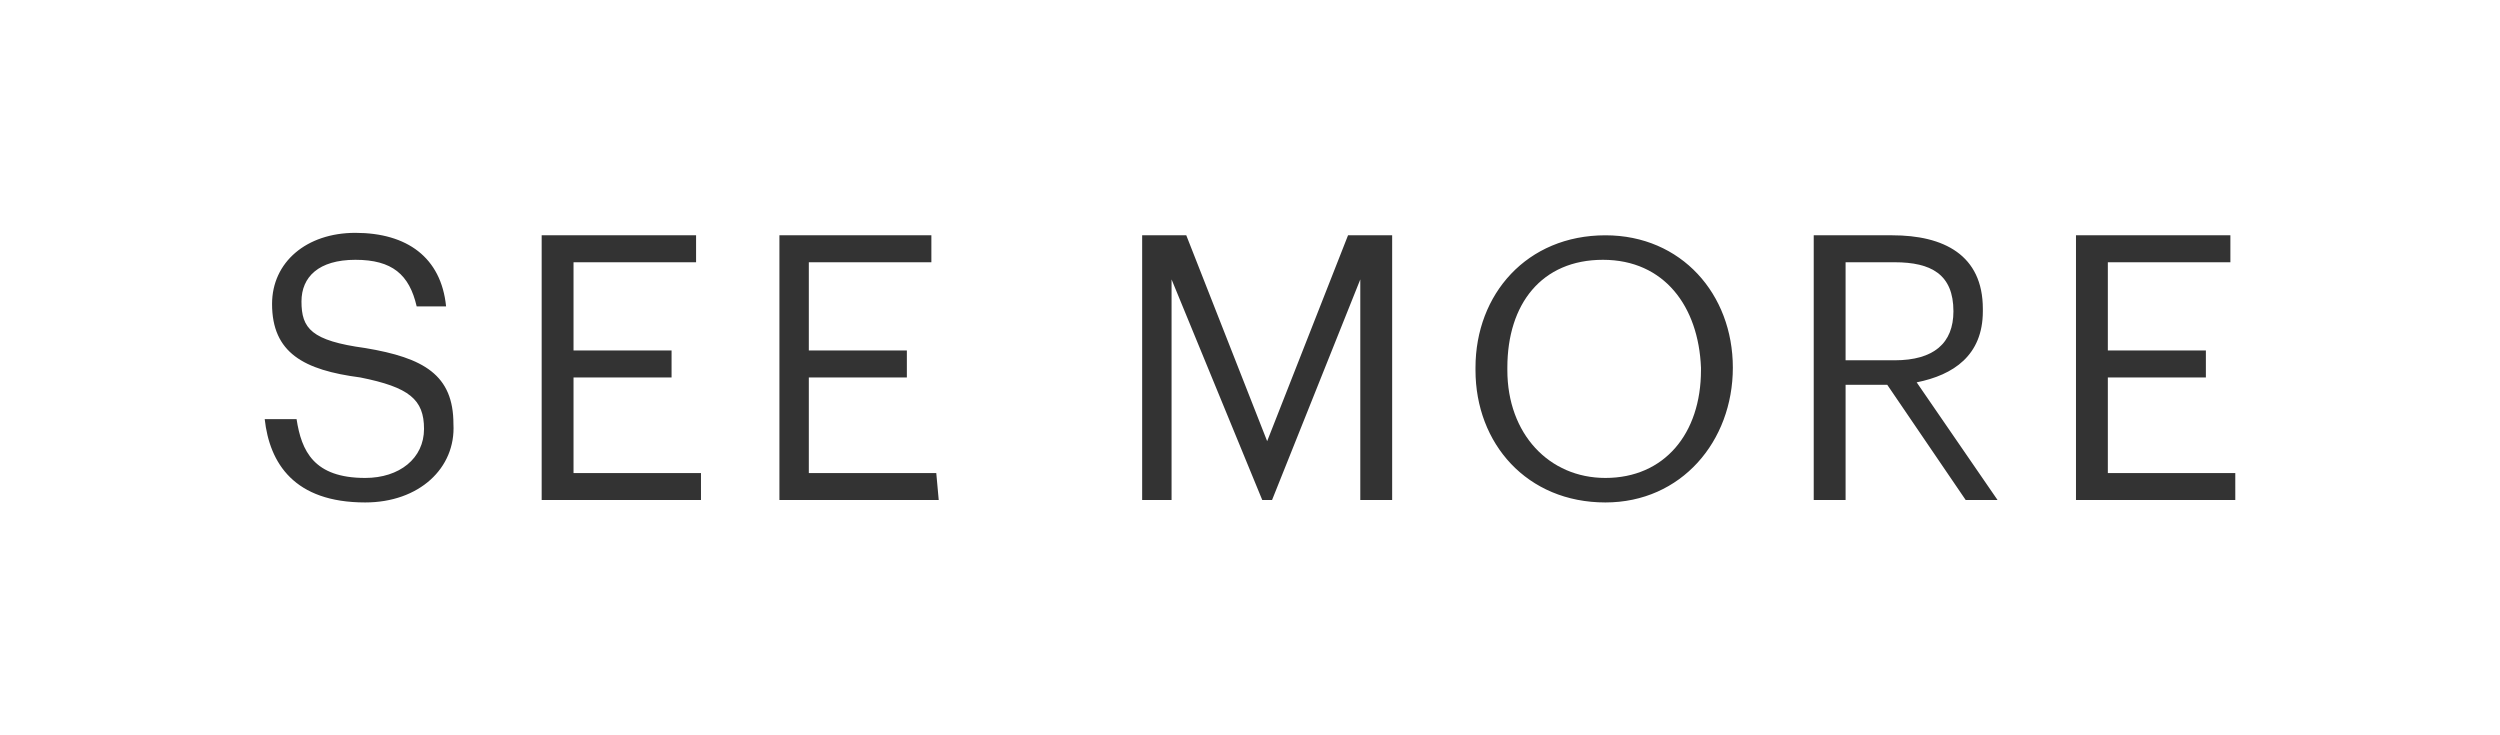 <?xml version="1.0" encoding="utf-8"?>
<!-- Generator: Adobe Illustrator 19.1.0, SVG Export Plug-In . SVG Version: 6.00 Build 0)  -->
<svg version="1.1" id="Layer_1" xmlns="http://www.w3.org/2000/svg" xmlns:xlink="http://www.w3.org/1999/xlink" x="0px" y="0px"
	 viewBox="-369 283.3 102 30" enable-background="new -369 283.3 102 30" xml:space="preserve">
<rect x="-369" y="283.3" width="102" height="30" fill="#333333" stroke="none"/>
<g>
	<path fill="#FFFFFF" d="M-289.3,296L-289.3,296c0-1.5-0.9-2-2.4-2h-2v4h2C-290.1,298-289.3,297.3-289.3,296z"/>
	<path fill="#FFFFFF" d="M-303.6,293.9c-2.5,0-3.9,1.8-3.9,4.4v0.1c0,2.6,1.7,4.4,4,4.4c2.4,0,3.9-1.8,3.9-4.4v-0.1
		C-299.7,295.8-301.1,293.9-303.6,293.9z"/>
	<path fill="#FFFFFF" d="M-369,283.3v30h102v-30H-369z M-354.1,303.8c-2.9,0-3.9-1.6-4.1-3.4h1.3c0.2,1.3,0.7,2.4,2.8,2.4
		c1.4,0,2.4-0.8,2.4-2s-0.6-1.7-2.6-2.1c-2.3-0.3-3.6-1-3.6-3c0-1.7,1.4-2.9,3.4-2.9c2.1,0,3.5,1,3.7,3h-1.2c-0.3-1.3-1-1.9-2.5-1.9
		s-2.2,0.7-2.2,1.7c0,1.1,0.4,1.6,2.6,1.9c2.4,0.4,3.6,1.1,3.6,3.1C-350.4,302.4-351.9,303.8-354.1,303.8z M-340.4,303.7h-6.5v-10.8
		h6.3v1.1h-5v3.6h4v1.1h-4v3.9h5.2C-340.4,302.6-340.4,303.7-340.4,303.7z M-330.7,303.7h-6.5v-10.8h6.2v1.1h-5v3.6h4v1.1h-4v3.9
		h5.2L-330.7,303.7L-330.7,303.7z M-312.2,303.7h-1.3v-9l-3.6,9h-0.4l-3.7-9v9h-1.2v-10.8h1.8l3.3,8.4l3.3-8.4h1.8V303.7z
		 M-298.3,298.3c0,3-2.1,5.5-5.2,5.5c-3.2,0-5.3-2.4-5.3-5.4v-0.1c0-3,2.1-5.4,5.3-5.4C-300.4,292.9-298.3,295.3-298.3,298.3
		L-298.3,298.3z M-288.8,303.7l-3.2-4.7h-1.7v4.7h-1.3v-10.8h3.2c2.1,0,3.7,0.8,3.7,3v0.1c0,1.8-1.2,2.6-2.7,2.9l3.3,4.8
		C-287.5,303.7-288.8,303.7-288.8,303.7z M-277.8,303.7h-6.5v-10.8h6.3v1.1h-5v3.6h4v1.1h-4v3.9h5.2V303.7z"/>
</g>
</svg>
